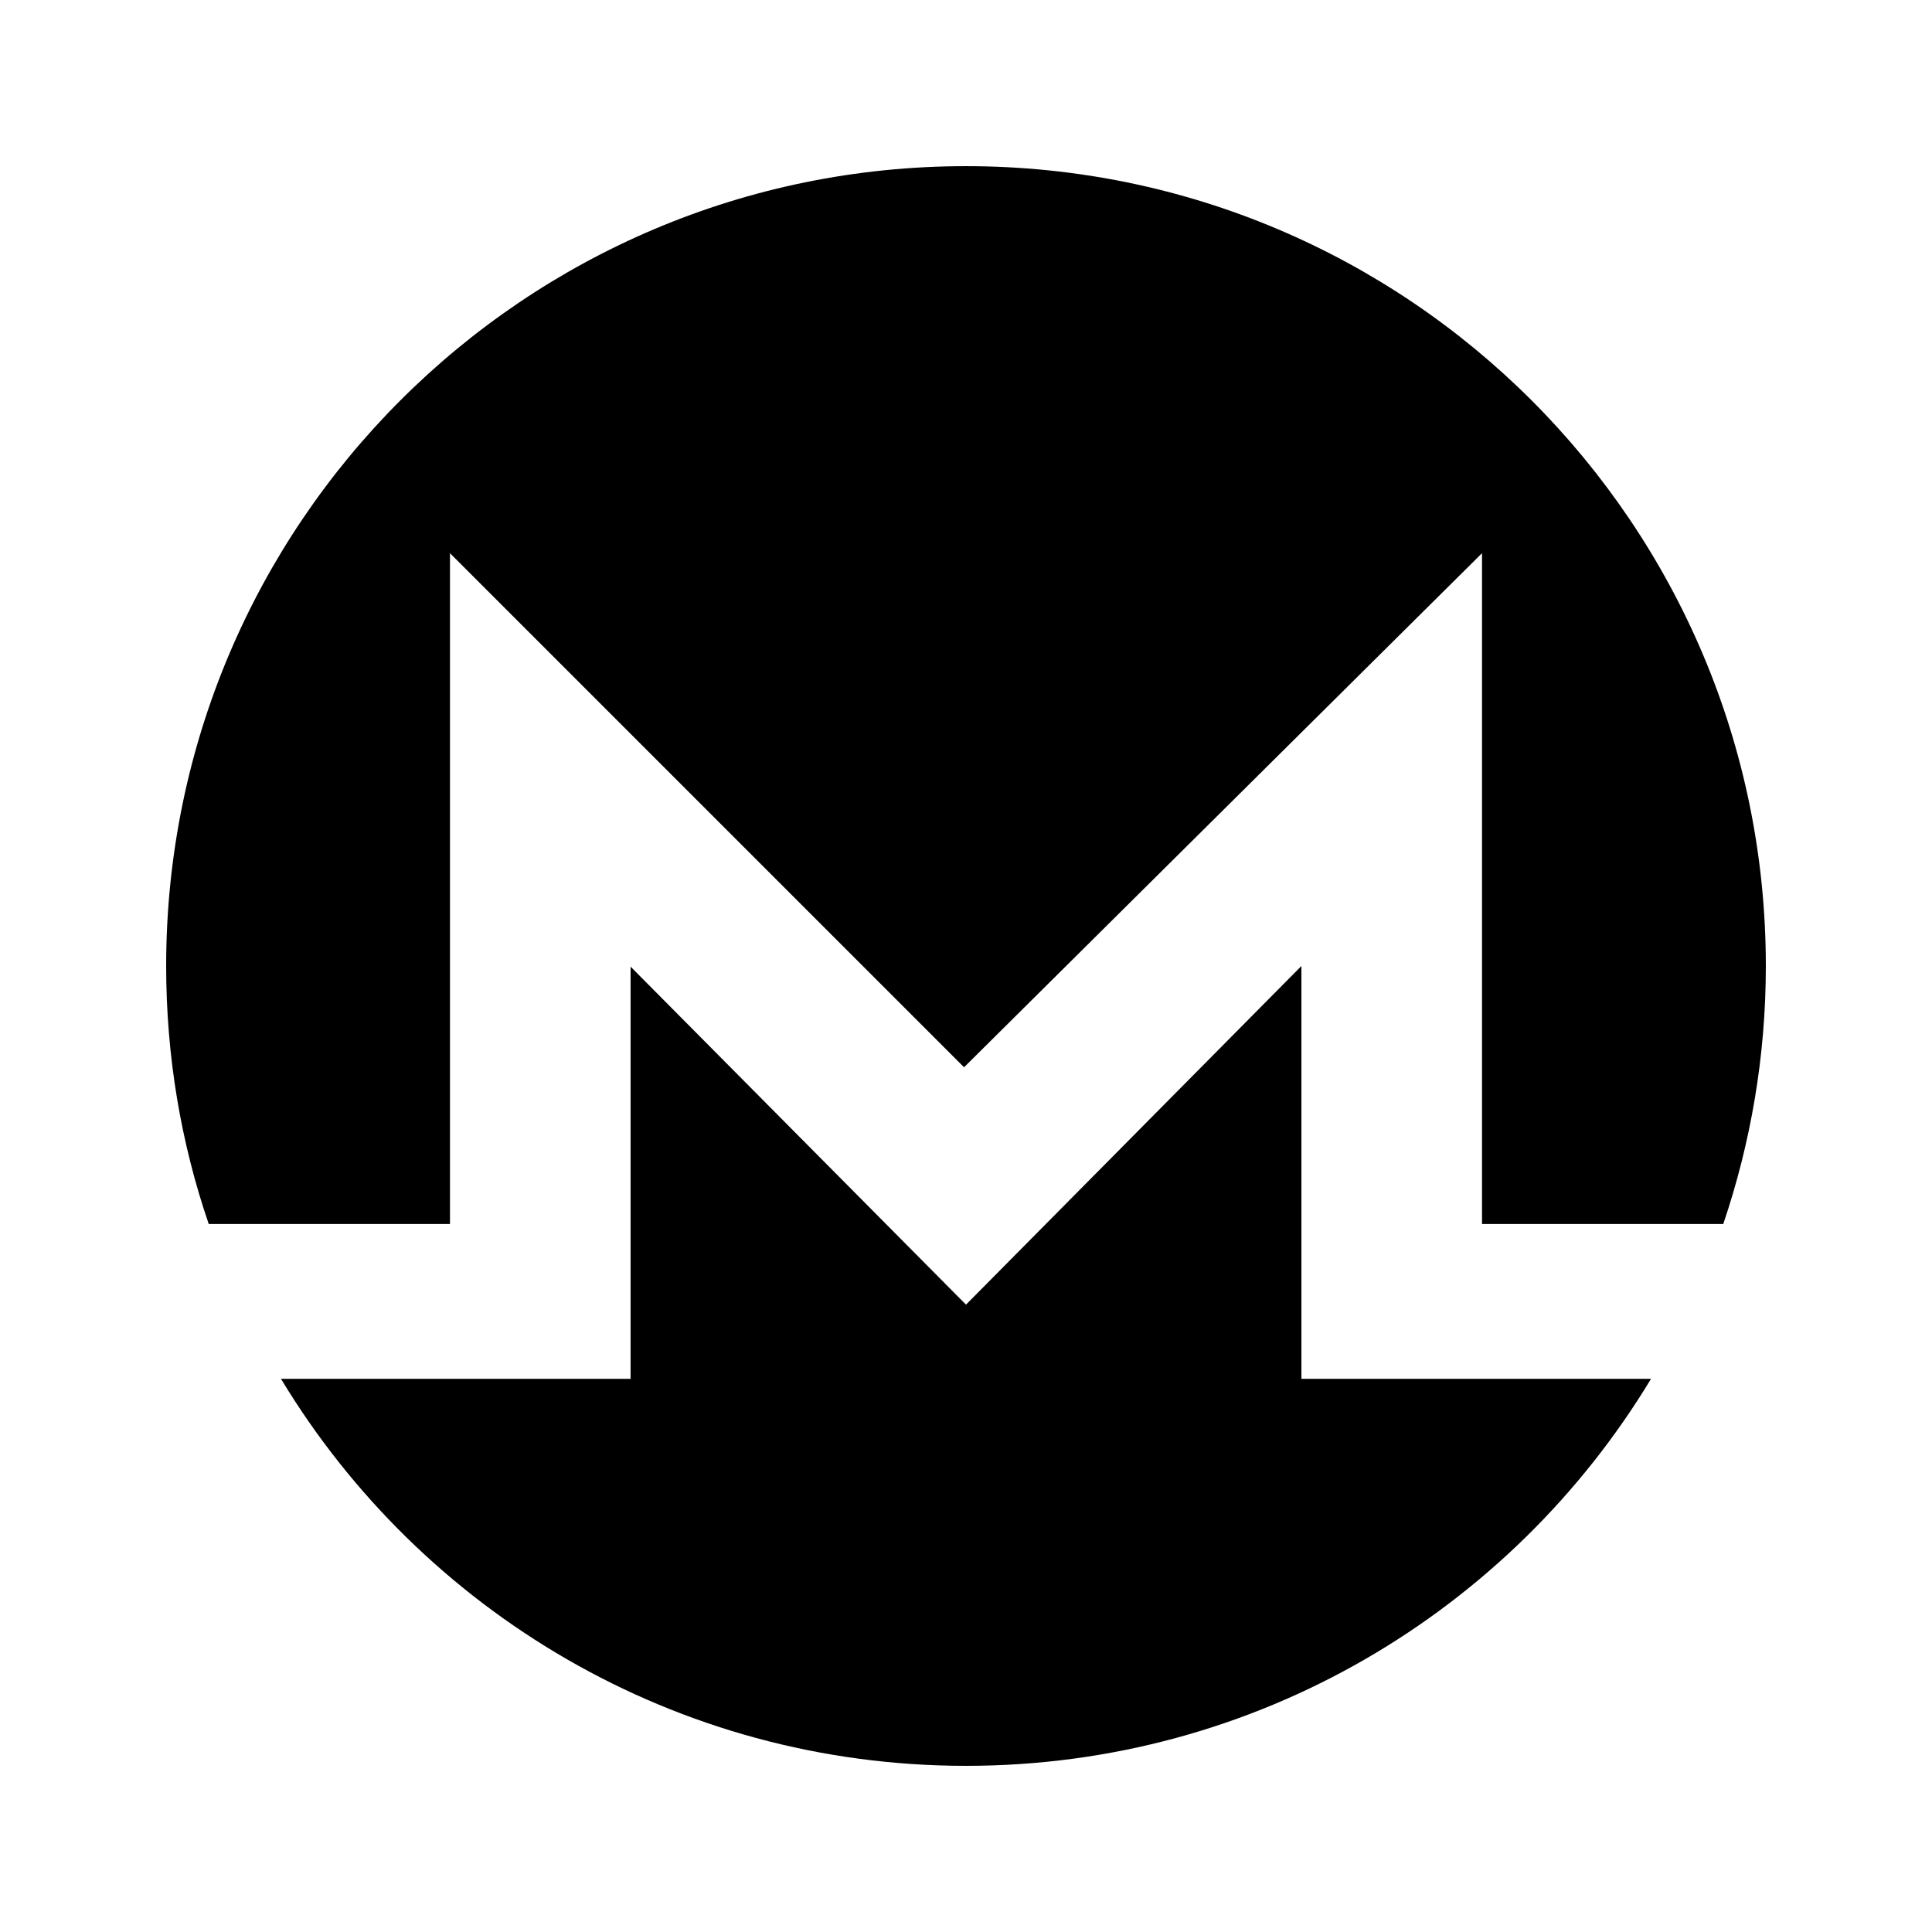 <svg xmlns="http://www.w3.org/2000/svg" width="100%" height="100%" viewBox="0 0 599.04 599.04"><path d="M403.52 427.52h108.4C468.52 499.42 389.62 547.52 299.52 547.52S130.52 499.42 87.12 427.52H195.52V299.72L299.52 404.52l104-105v128zM139.52 379.52V171.52l159.4 159.4L459.52 171.52v208h74.8c8.5-25.1 13.2-52 13.2-80C547.52 162.52 436.52 51.52 299.52 51.52S51.52 162.52 51.52 299.52c0 28 4.6 54.9 13.2 80H139.52z" /></svg>